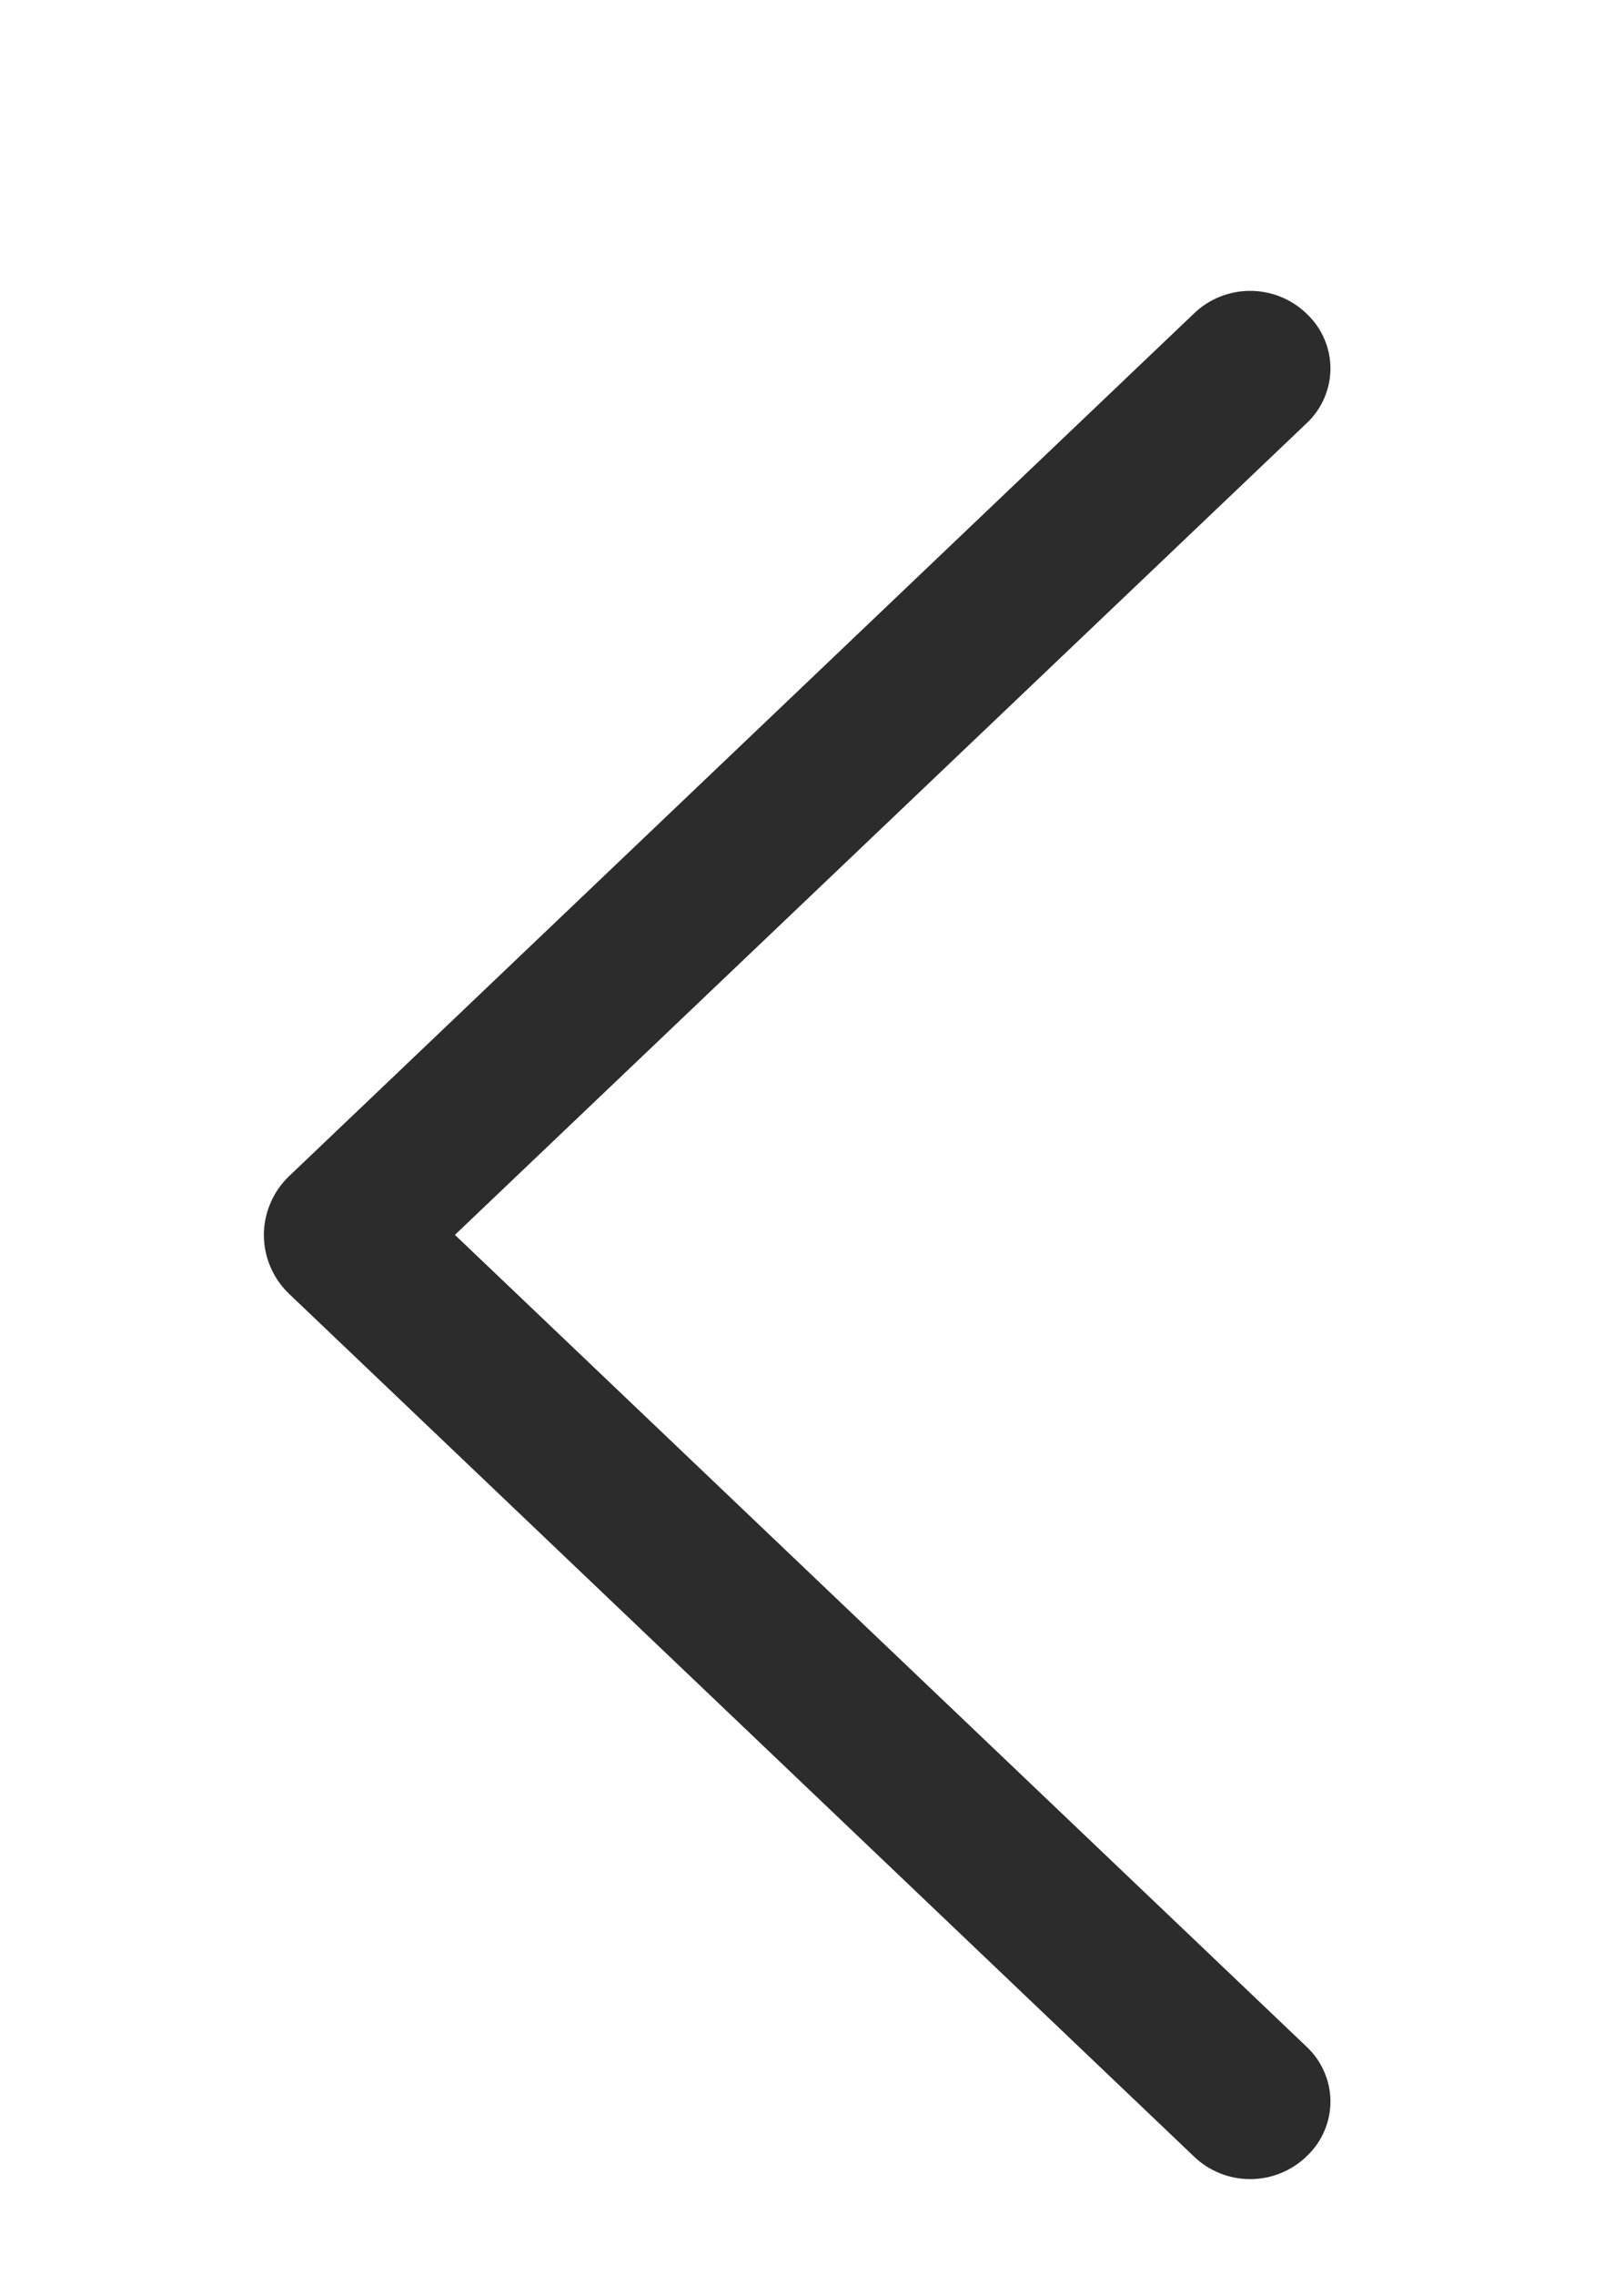 <svg width="25" height="35" viewBox="0 0 25 35" fill="none" xmlns="http://www.w3.org/2000/svg">
<g filter="url(#filter0_d_480_4587)">
<path d="M4.45 15.905L18.383 29.18C18.615 29.402 18.924 29.525 19.245 29.525C19.566 29.525 19.875 29.402 20.108 29.18L20.123 29.165C20.236 29.058 20.326 28.928 20.387 28.785C20.449 28.642 20.481 28.487 20.481 28.331C20.481 28.175 20.449 28.021 20.387 27.878C20.326 27.734 20.236 27.605 20.123 27.497L7.003 14.998L20.123 2.503C20.236 2.395 20.326 2.266 20.387 2.122C20.449 1.979 20.481 1.825 20.481 1.669C20.481 1.513 20.449 1.358 20.387 1.215C20.326 1.072 20.236 0.942 20.123 0.835L20.108 0.82C19.875 0.598 19.566 0.475 19.245 0.475C18.924 0.475 18.615 0.598 18.383 0.82L4.45 14.095C4.328 14.212 4.23 14.352 4.164 14.508C4.097 14.663 4.062 14.831 4.062 15C4.062 15.169 4.097 15.337 4.164 15.492C4.23 15.648 4.328 15.788 4.45 15.905Z" fill="#2C2C2C"/>
</g>
<defs>
<filter id="filter0_d_480_4587" x="0.062" y="0.475" width="24.418" height="37.05" filterUnits="userSpaceOnUse" color-interpolation-filters="sRGB">
<feFlood flood-opacity="0" result="BackgroundImageFix"/>
<feColorMatrix in="SourceAlpha" type="matrix" values="0 0 0 0 0 0 0 0 0 0 0 0 0 0 0 0 0 0 127 0" result="hardAlpha"/>
<feOffset dy="4"/>
<feGaussianBlur stdDeviation="2"/>
<feComposite in2="hardAlpha" operator="out"/>
<feColorMatrix type="matrix" values="0 0 0 0 0 0 0 0 0 0 0 0 0 0 0 0 0 0 0.25 0"/>
<feBlend mode="normal" in2="BackgroundImageFix" result="effect1_dropShadow_480_4587"/>
<feBlend mode="normal" in="SourceGraphic" in2="effect1_dropShadow_480_4587" result="shape"/>
</filter>
</defs>
</svg>
